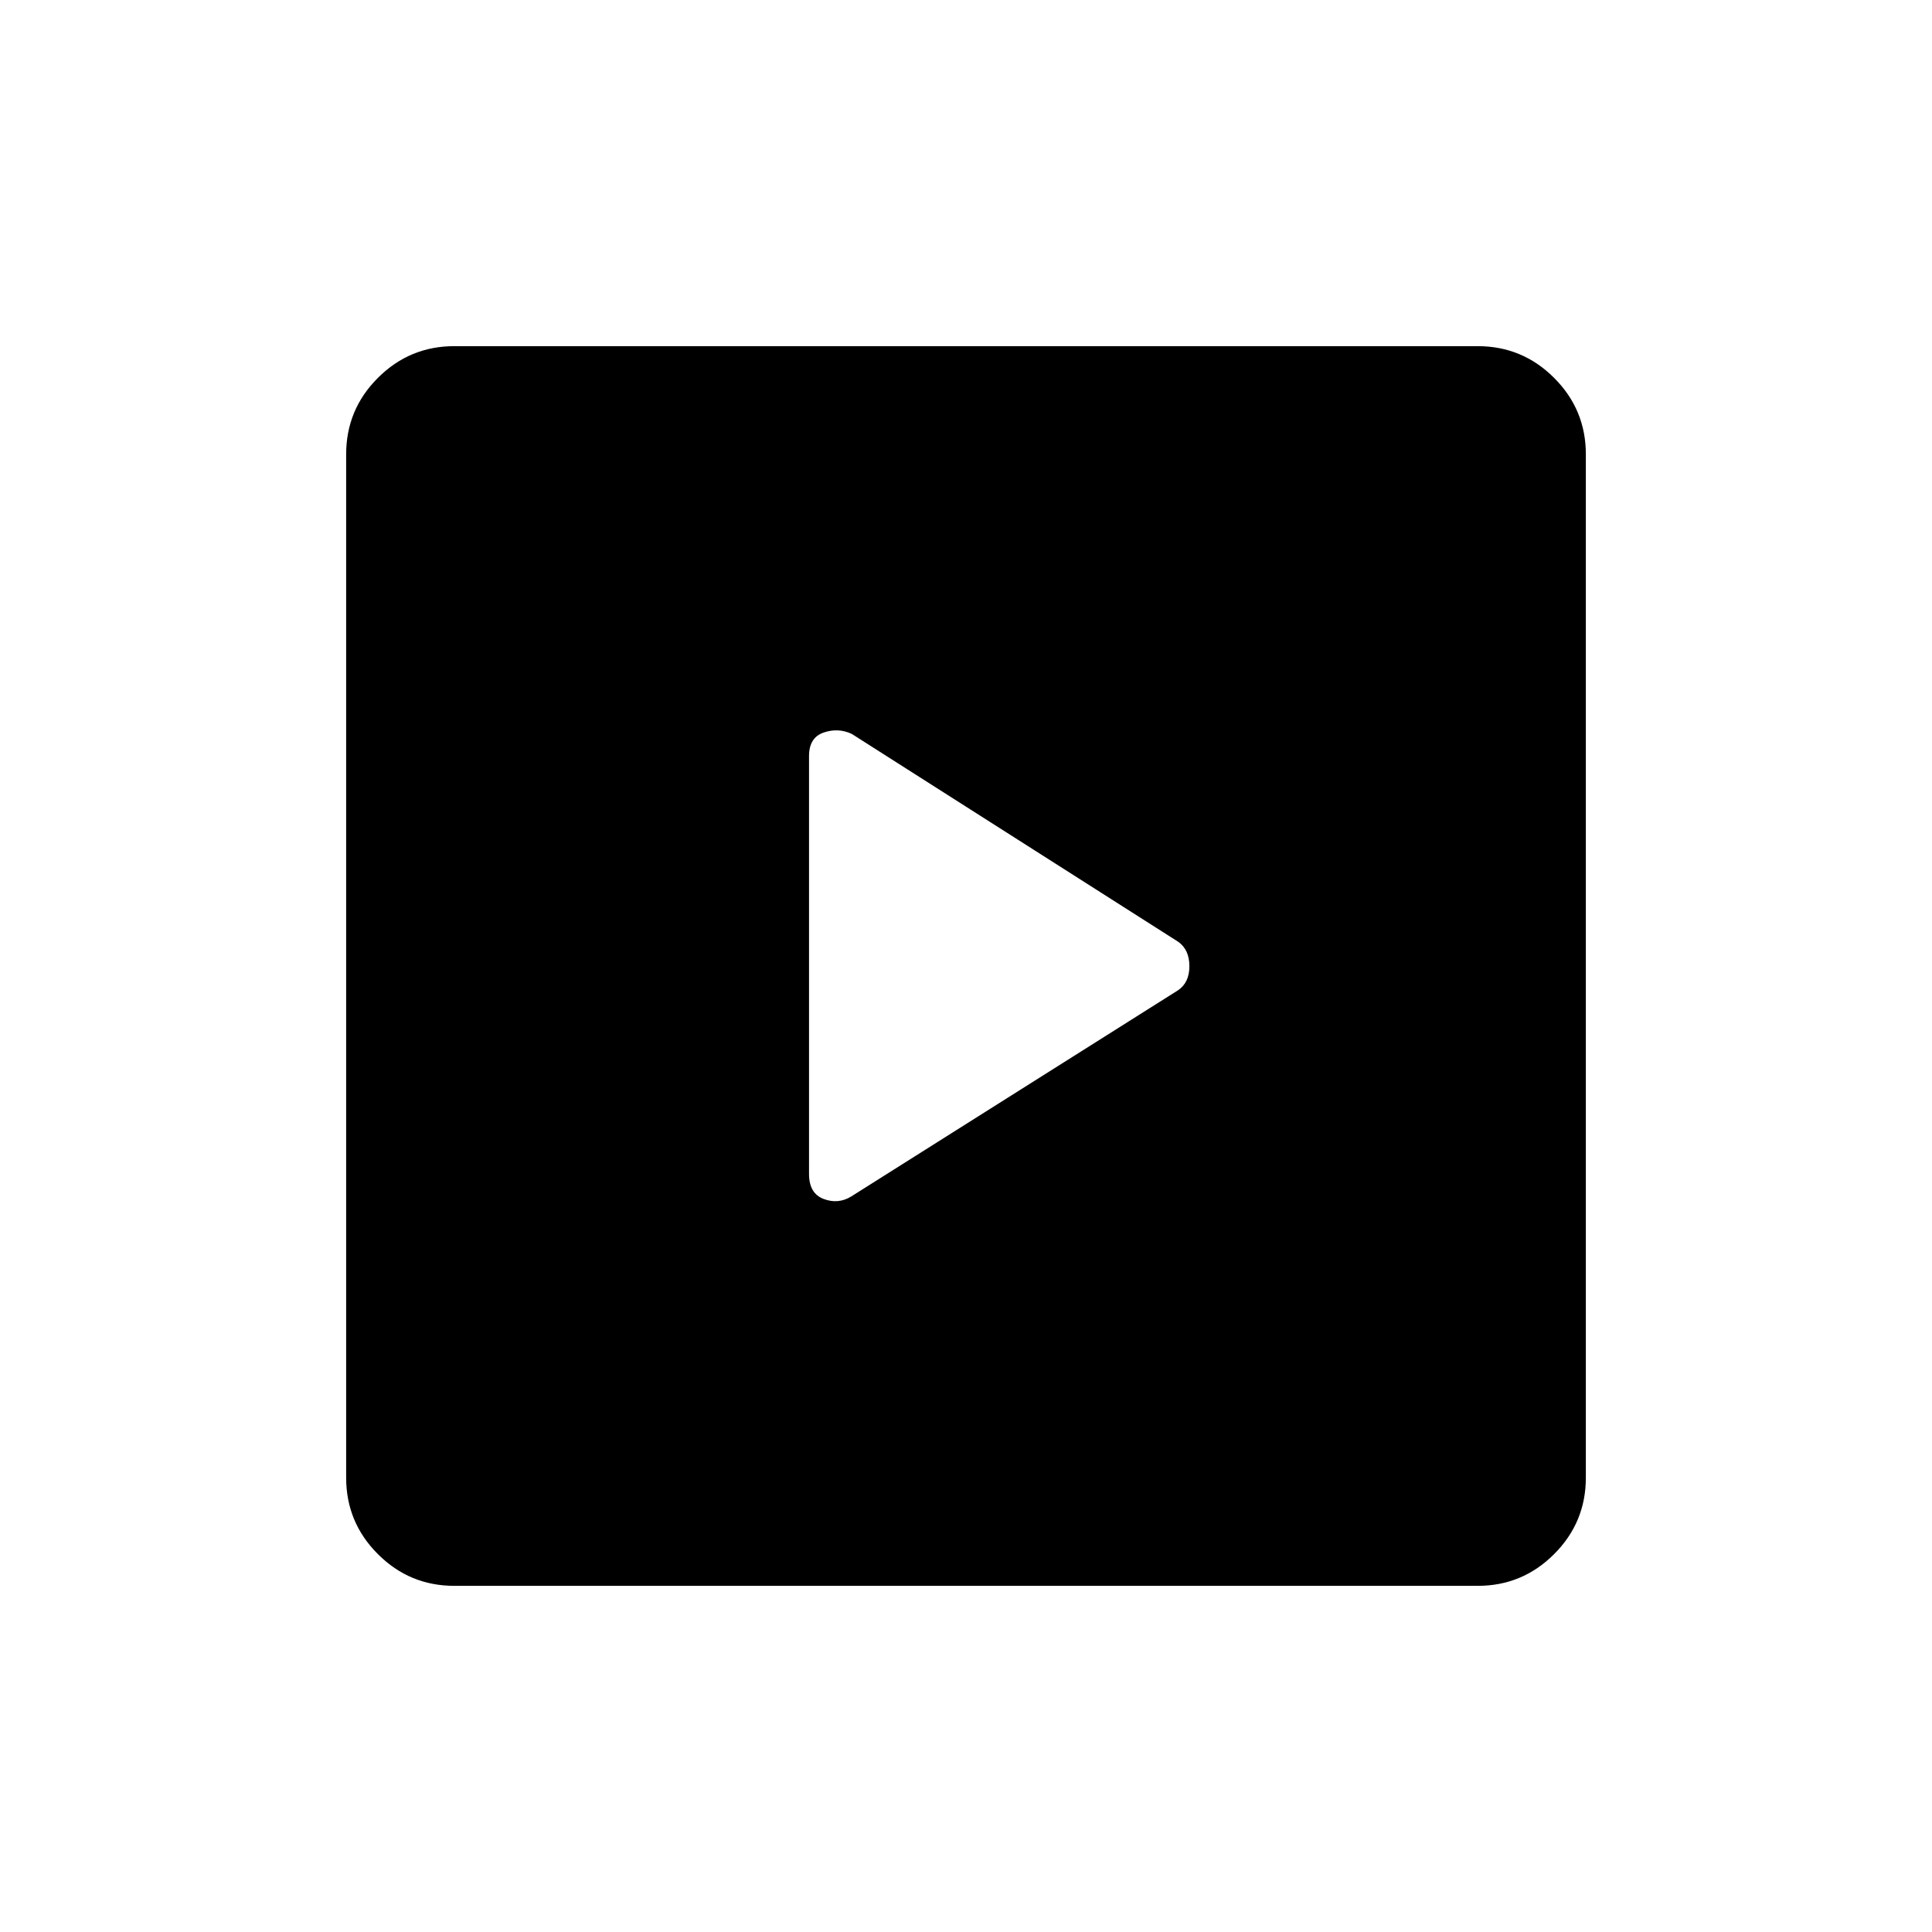 <svg xmlns="http://www.w3.org/2000/svg" height="48" viewBox="0 -960 960 960" width="48"><path d="M585.27-467.88q5.73-3.8 5.73-12 0-8.19-5.5-12.12L423.26-595.31q-6.76-3.19-14.01-.69T402-584.31v207.62q0 9.69 7.25 12.44T423-365.5l162.27-102.38ZM225.76-172q-22.23 0-37.99-15.77Q172-203.53 172-225.76v-508.48q0-22.23 15.77-37.99Q203.53-788 225.76-788h508.48q22.23 0 37.99 15.77Q788-756.47 788-734.24v508.48q0 22.23-15.77 37.99Q756.47-172 734.24-172H225.76Z"/></svg>